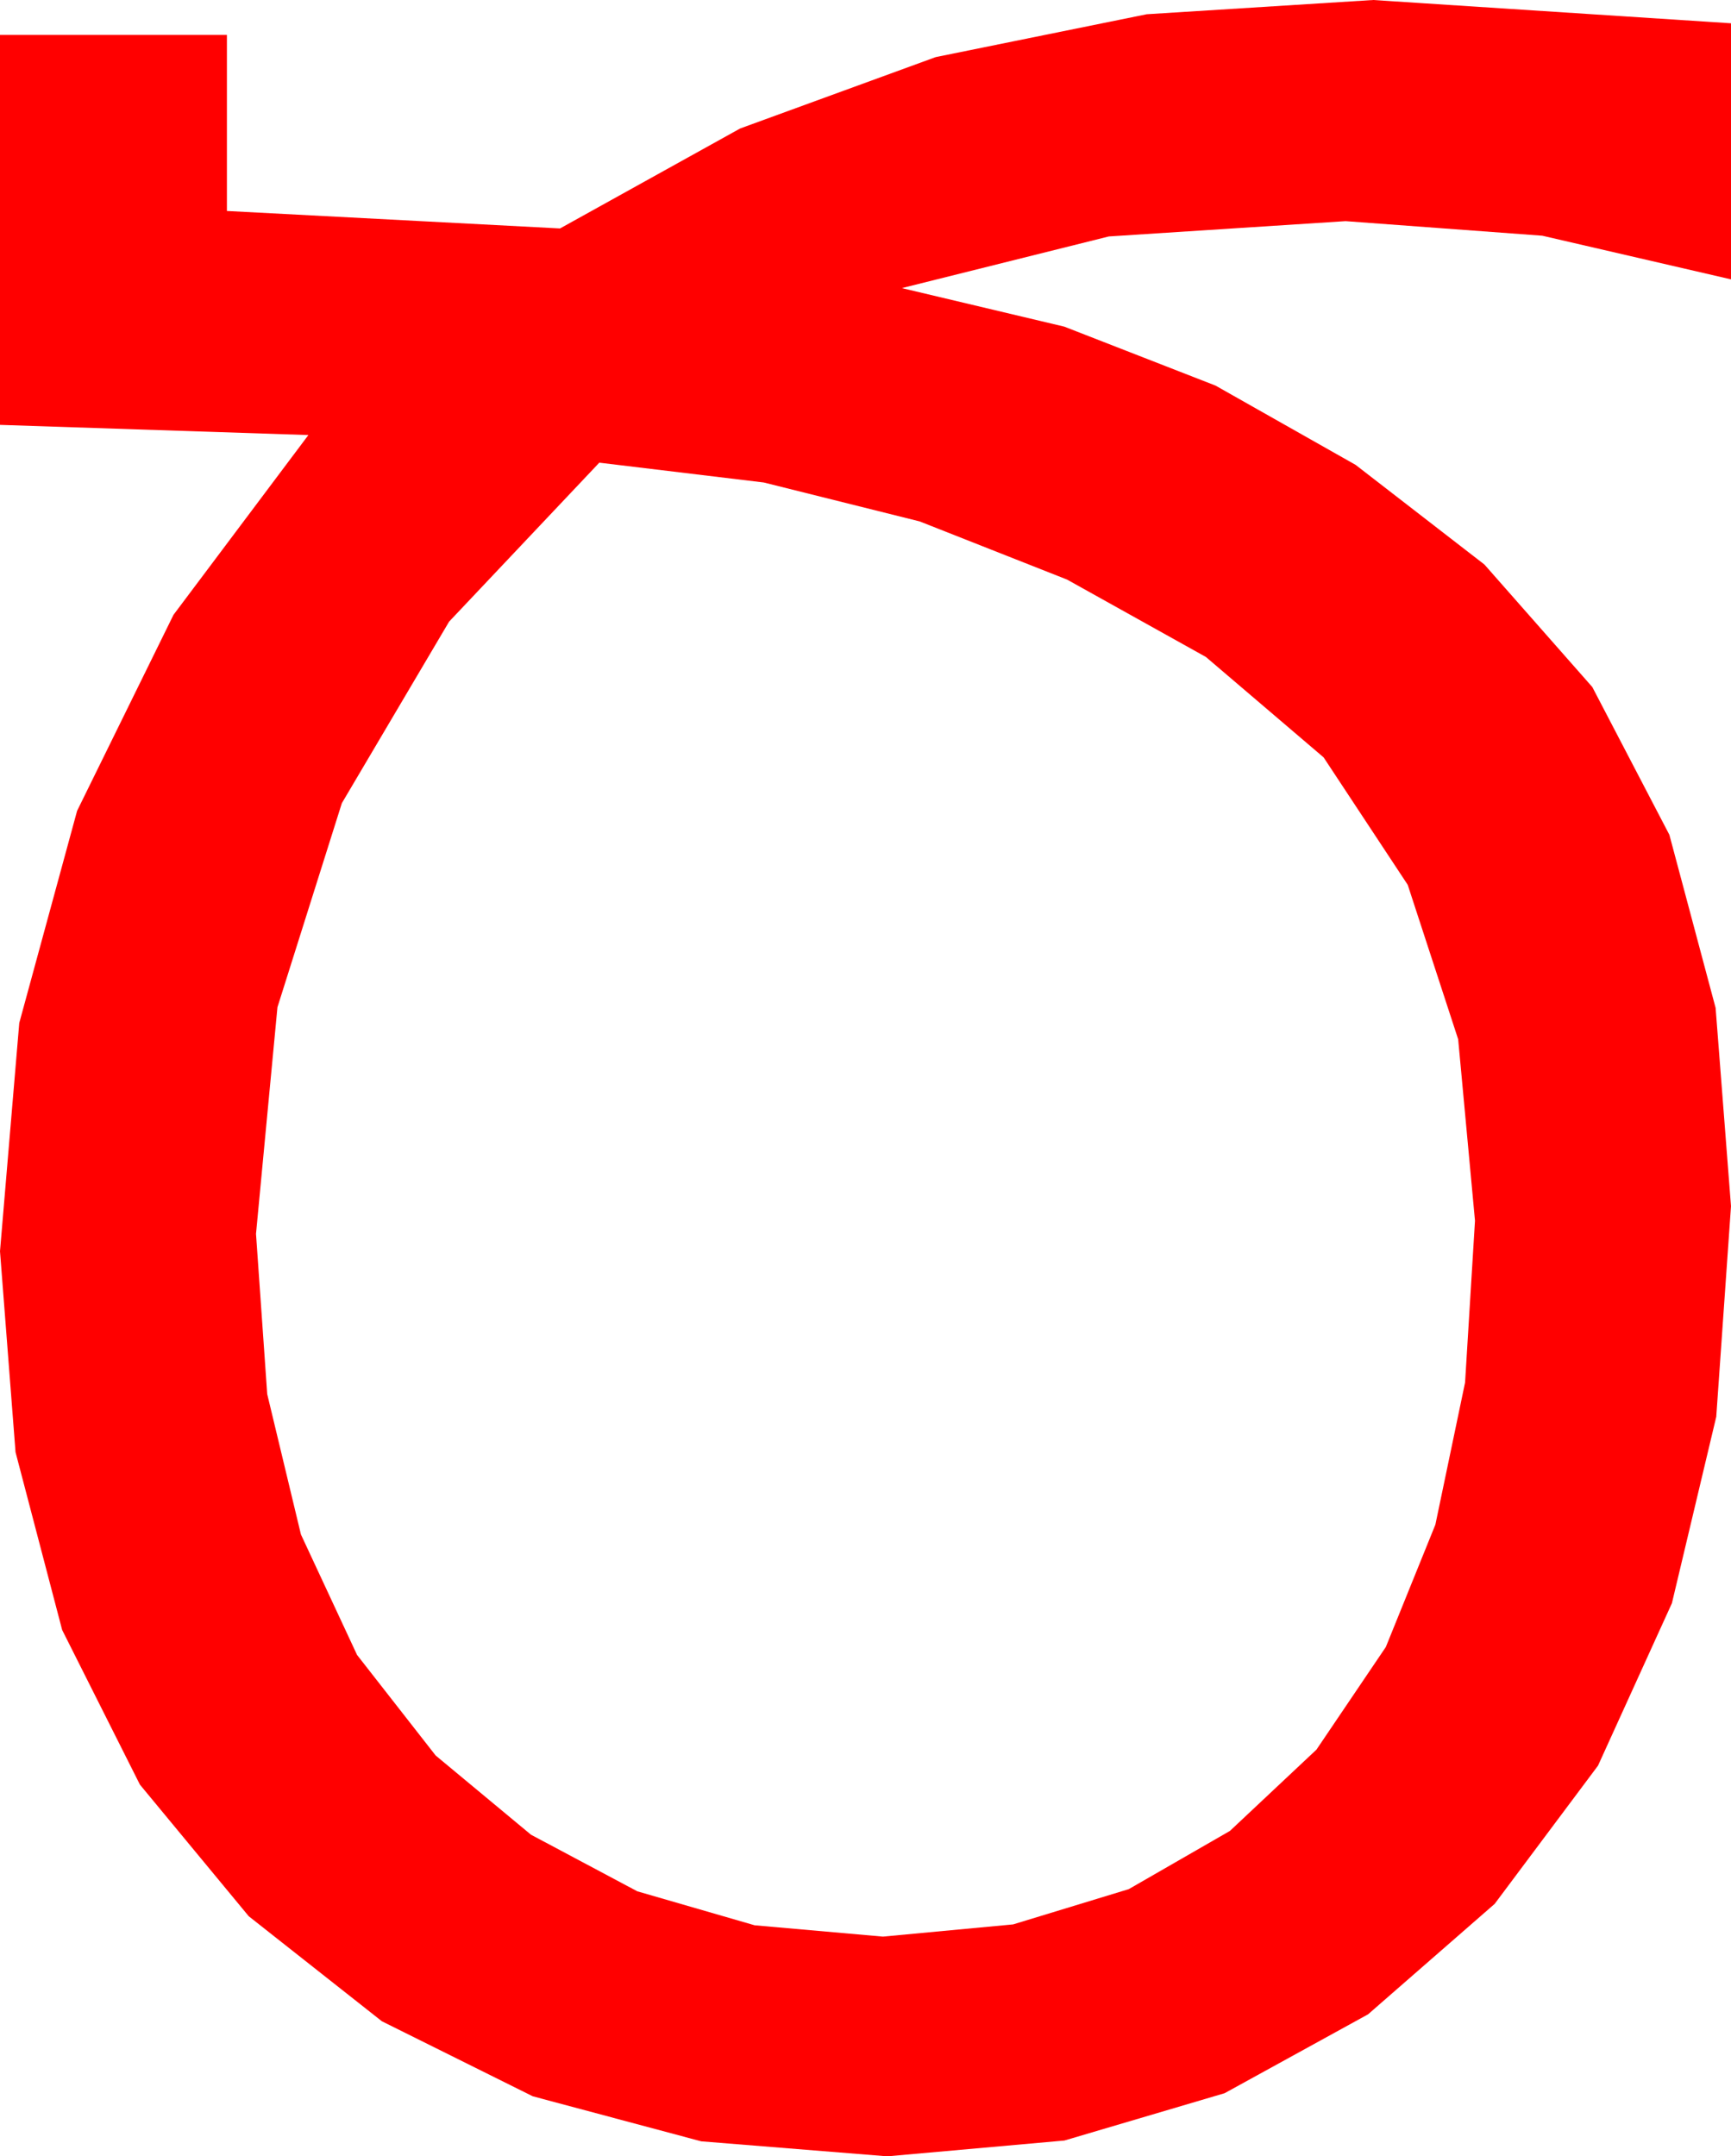 <?xml version="1.0" encoding="utf-8"?>
<!DOCTYPE svg PUBLIC "-//W3C//DTD SVG 1.1//EN" "http://www.w3.org/Graphics/SVG/1.1/DTD/svg11.dtd">
<svg width="34.863" height="43.418" xmlns="http://www.w3.org/2000/svg" xmlns:xlink="http://www.w3.org/1999/xlink" xmlns:xml="http://www.w3.org/XML/1998/namespace" version="1.1">
  <g>
    <g>
      <path style="fill:#FF0000;fill-opacity:1" d="M12.07,9.316L9.045,12.517 6.885,16.172 5.588,20.281 5.156,24.844 5.382,28.071 6.061,30.897 7.191,33.322 8.774,35.347 10.694,36.942 12.836,38.082 15.199,38.766 17.783,38.994 20.405,38.748 22.734,38.038 24.771,36.866 26.514,35.229 27.911,33.163 28.909,30.699 29.507,27.838 29.707,24.58 29.368,20.926 28.352,17.816 26.658,15.25 24.287,13.228 21.491,11.67 18.523,10.499 15.383,9.715 12.07,9.316z M27.656,0L34.863,0.469 34.863,5.625 31.062,4.746 27.1,4.453 22.332,4.761 18.164,5.801 21.435,6.577 24.481,7.764 27.302,9.36 29.897,11.367 32.07,13.834 33.622,16.809 34.553,20.294 34.863,24.287 34.566,28.527 33.673,32.281 32.185,35.551 30.103,38.335 27.553,40.559 24.664,42.147 21.437,43.1 17.871,43.418 14.123,43.116 10.73,42.209 7.692,40.699 5.01,38.584 2.818,35.934 1.252,32.82 0.313,29.24 0,25.195 0.388,20.598 1.553,16.326 3.494,12.38 6.211,8.76 0,8.555 0,0.703 4.57,0.703 4.57,4.248 11.279,4.6 14.907,2.587 18.845,1.15 23.095,0.287 27.656,0z" />
    </g>
  </g>
</svg>